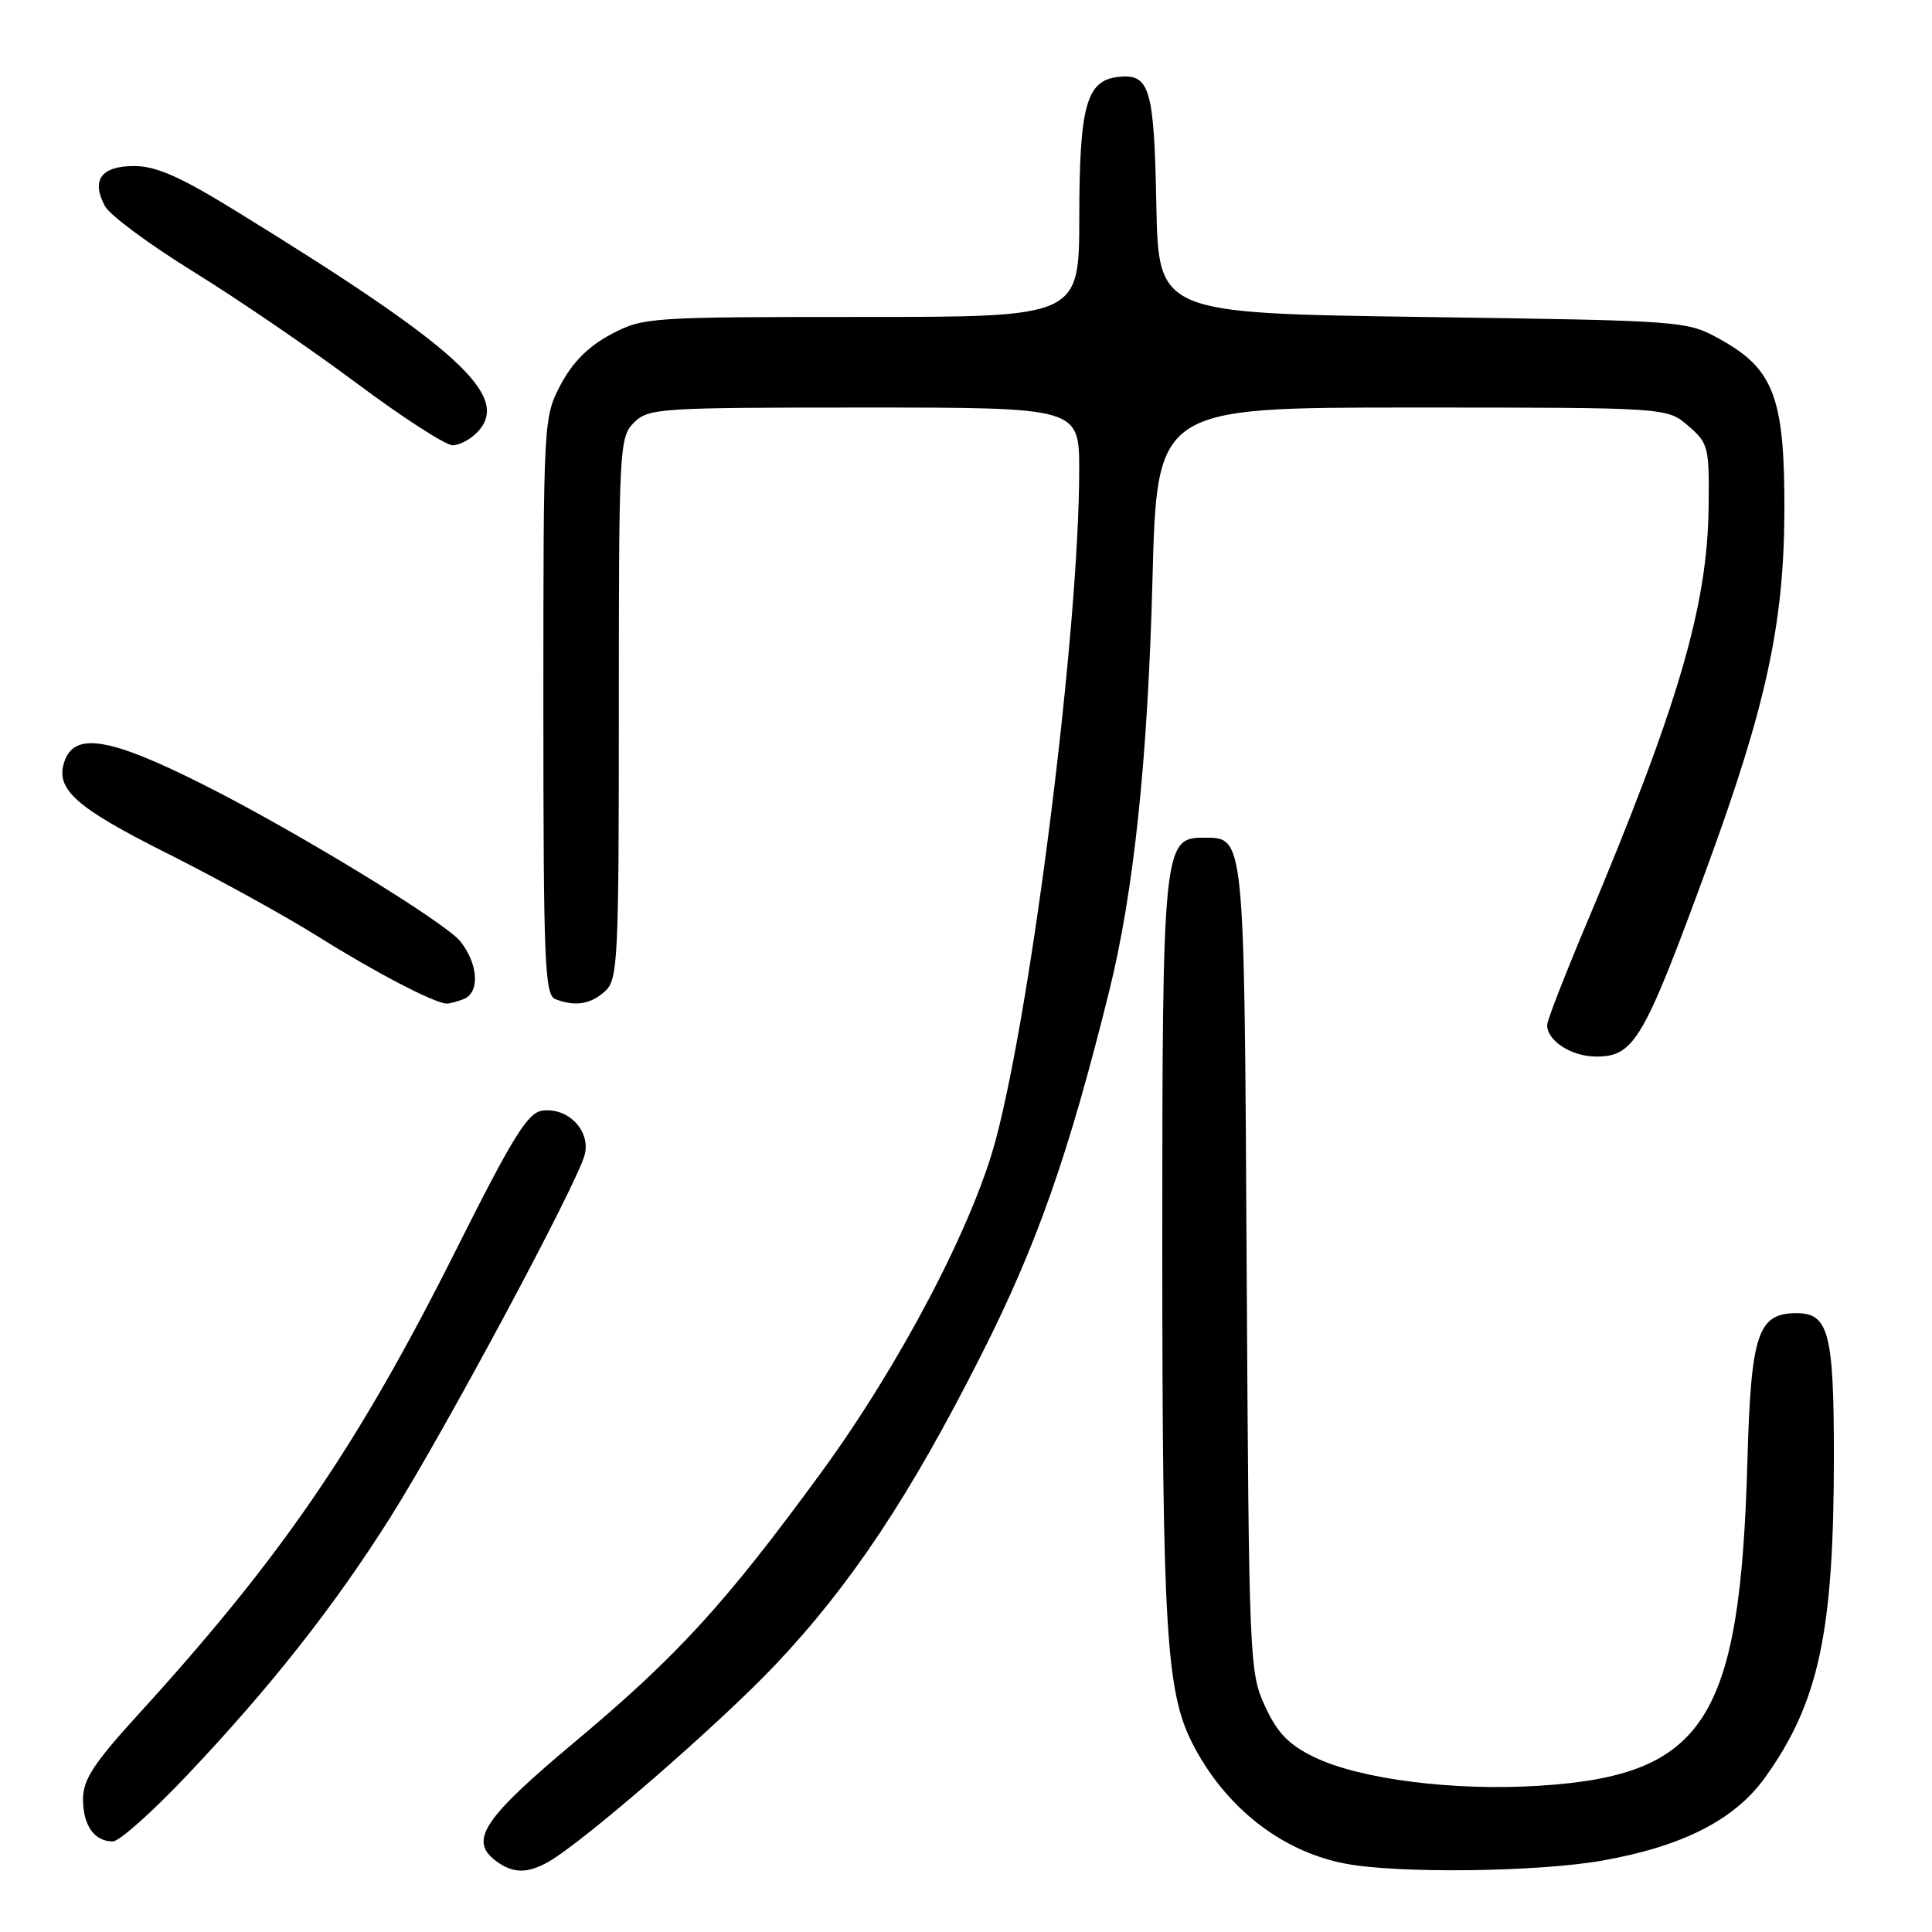 <?xml version="1.0" encoding="UTF-8" standalone="no"?>
<!DOCTYPE svg PUBLIC "-//W3C//DTD SVG 1.1//EN" "http://www.w3.org/Graphics/SVG/1.1/DTD/svg11.dtd" >
<svg xmlns="http://www.w3.org/2000/svg" xmlns:xlink="http://www.w3.org/1999/xlink" version="1.1" viewBox="0 0 256 256">
 <g >
 <path fill="currentColor"
d=" M 72.65 246.71 C 77.25 244.12 95.30 228.45 102.71 220.62 C 112.74 210.03 120.60 198.20 130.04 179.50 C 137.42 164.90 141.58 153.06 146.97 131.35 C 150.24 118.18 152.09 100.60 152.71 76.75 C 153.31 54.00 153.31 54.00 187.10 54.00 C 220.89 54.00 220.89 54.00 223.69 56.42 C 226.37 58.72 226.50 59.22 226.40 67.17 C 226.25 80.35 222.38 93.51 210.11 122.65 C 207.30 129.33 205.00 135.26 205.00 135.82 C 205.00 137.92 208.24 140.00 211.50 140.00 C 216.53 140.00 217.78 137.87 226.16 115.02 C 233.97 93.73 236.36 82.79 236.44 68.00 C 236.51 52.80 235.10 48.94 228.00 45.00 C 223.50 42.50 223.50 42.50 188.50 42.00 C 153.50 41.50 153.50 41.50 153.22 27.07 C 152.92 11.60 152.35 9.70 148.11 10.20 C 143.95 10.69 143.03 14.05 143.01 28.75 C 143.00 42.00 143.00 42.00 114.16 42.00 C 85.98 42.00 85.21 42.05 80.96 44.30 C 77.98 45.88 75.88 47.98 74.30 50.96 C 72.02 55.29 72.00 55.57 72.00 93.55 C 72.00 127.49 72.18 131.85 73.58 132.39 C 76.22 133.41 78.25 133.08 80.17 131.35 C 81.88 129.80 82.00 127.30 82.00 93.85 C 82.00 59.33 82.07 57.93 84.00 56.00 C 85.91 54.09 87.33 54.00 114.50 54.00 C 143.00 54.00 143.00 54.00 143.00 62.30 C 143.00 83.09 136.82 132.66 131.95 151.00 C 128.91 162.42 119.24 180.84 108.77 195.17 C 96.06 212.55 89.74 219.45 76.16 230.82 C 64.05 240.95 62.12 243.86 65.67 246.55 C 67.92 248.25 69.84 248.30 72.65 246.71 Z  M 212.36 246.53 C 223.01 244.63 229.84 241.14 233.87 235.54 C 241.00 225.61 243.00 216.27 243.00 192.99 C 243.00 176.64 242.31 174.00 238.05 174.00 C 232.92 174.00 232.01 176.72 231.54 193.61 C 230.58 227.94 225.91 235.24 203.96 236.62 C 192.62 237.34 180.20 235.76 174.15 232.83 C 170.77 231.19 169.27 229.65 167.63 226.10 C 165.55 221.62 165.49 220.13 165.19 168.02 C 164.86 109.88 164.97 111.00 159.37 111.00 C 154.16 111.00 154.00 112.59 154.01 165.70 C 154.02 215.84 154.53 224.19 157.99 230.99 C 162.28 239.40 169.70 245.27 178.15 246.92 C 185.03 248.28 203.76 248.06 212.36 246.53 Z  M 24.77 235.25 C 35.88 223.51 44.23 212.92 51.72 201.06 C 58.89 189.70 76.57 156.72 77.49 152.96 C 78.26 149.79 75.23 146.69 71.84 147.17 C 69.92 147.44 67.93 150.66 60.49 165.50 C 47.40 191.62 37.32 206.35 18.16 227.35 C 12.41 233.66 11.00 235.84 11.00 238.40 C 11.00 241.87 12.50 244.00 14.95 244.00 C 15.80 244.00 20.22 240.06 24.77 235.25 Z  M 61.42 132.39 C 63.60 131.56 63.40 127.78 61.01 124.75 C 59.03 122.23 39.28 110.17 27.05 104.02 C 14.47 97.68 9.79 96.93 8.50 101.01 C 7.35 104.61 10.09 107.03 22.16 113.08 C 28.80 116.41 37.89 121.42 42.35 124.22 C 49.82 128.90 57.55 132.92 59.17 132.98 C 59.54 132.99 60.55 132.73 61.42 132.39 Z  M 63.37 57.14 C 67.64 52.42 60.65 46.05 31.41 28.05 C 23.89 23.41 20.70 22.00 17.77 22.00 C 13.40 22.00 12.05 23.87 13.91 27.32 C 14.56 28.52 19.83 32.42 25.63 36.00 C 31.42 39.58 41.14 46.21 47.22 50.75 C 53.30 55.29 59.04 59.00 59.98 59.00 C 60.92 59.00 62.45 58.16 63.37 57.14 Z "/>
</g>
</svg>